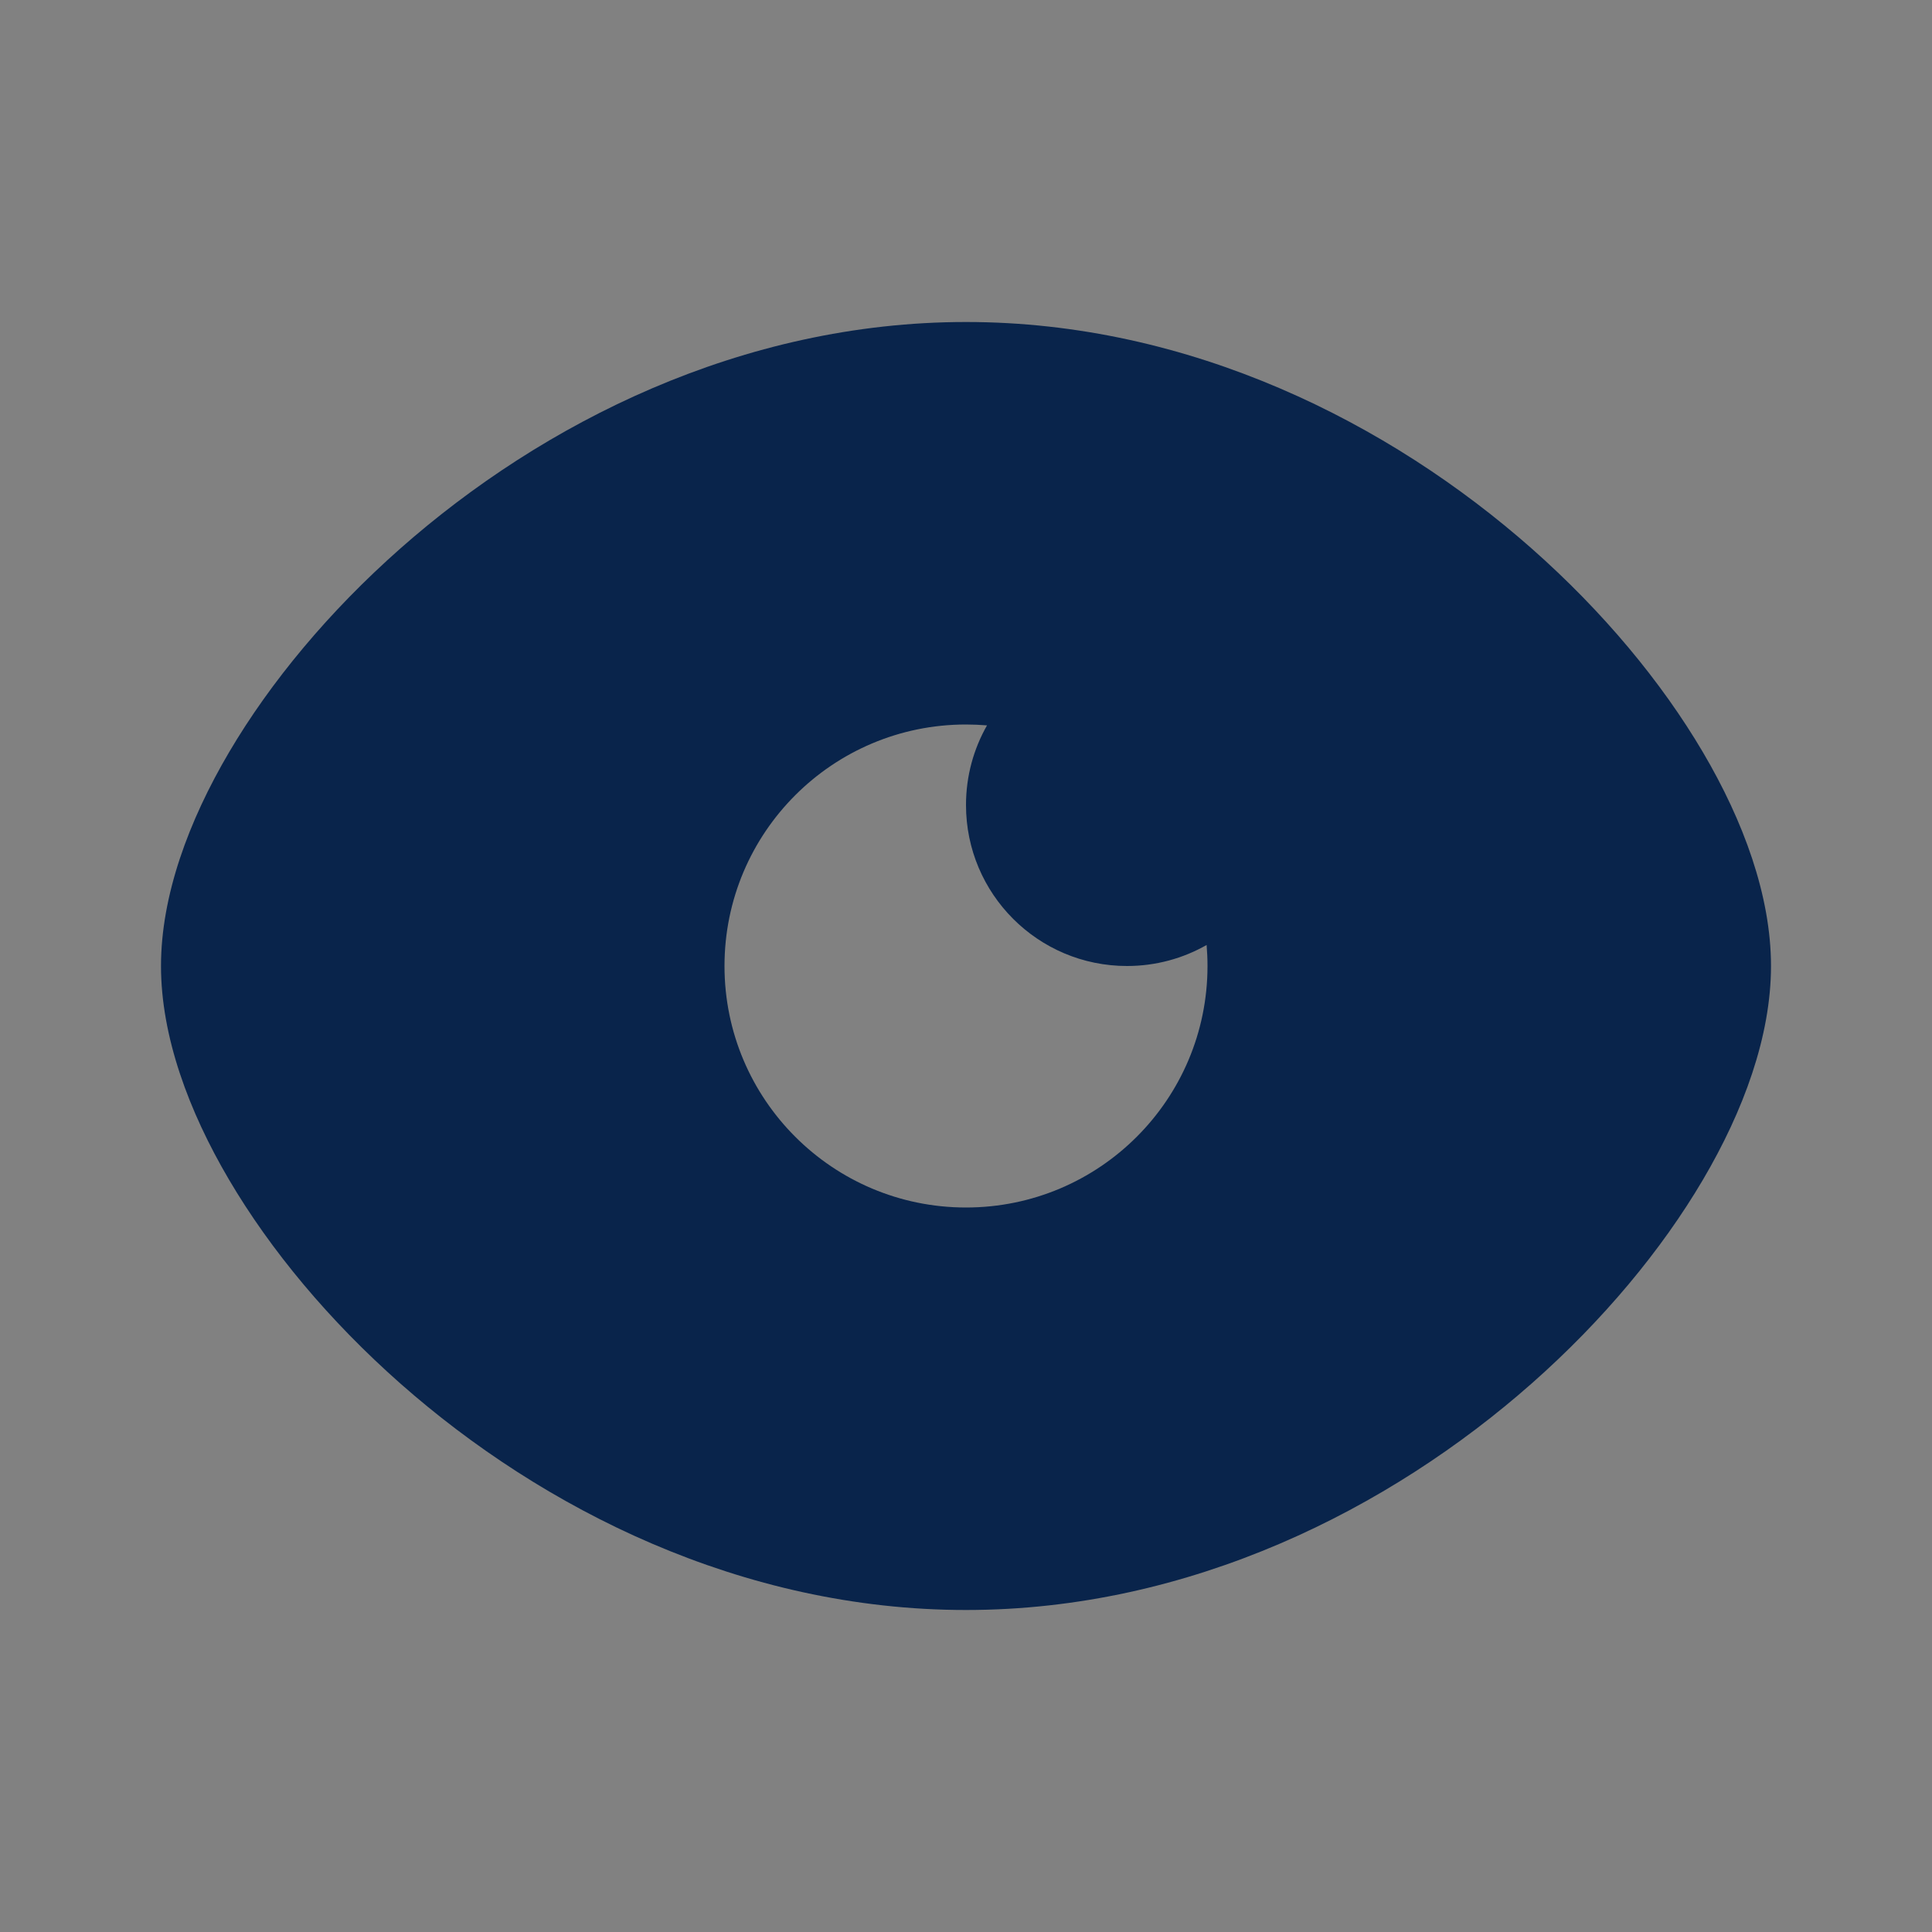 <svg width="24" height="24" viewBox="0 0 24 24" fill="none" xmlns="http://www.w3.org/2000/svg">
<rect x="0" y="0" width="24" height="24" fill="#808080" stroke="none"/>
<rect width="24" height="24" fill="white" fill-opacity="0.01"/>
<path fill-rule="evenodd" clip-rule="evenodd" d="M12 4C9.213 4 6.737 5.257 4.974 6.813C4.089 7.594 3.36 8.471 2.846 9.344C2.341 10.201 2 11.13 2 12C2 12.87 2.341 13.799 2.846 14.656C3.36 15.529 4.089 16.406 4.974 17.187C6.737 18.743 9.213 20 12 20C14.787 20 17.263 18.743 19.026 17.187C19.911 16.406 20.64 15.529 21.154 14.656C21.659 13.799 22 12.87 22 12C22 11.13 21.659 10.201 21.154 9.344C20.64 8.471 19.911 7.594 19.026 6.813C17.263 5.257 14.787 4 12 4ZM14 12C14.36 12 14.697 11.905 14.989 11.739C14.996 11.825 15 11.912 15 12C15 13.657 13.657 15 12 15C10.343 15 9 13.657 9 12C9 10.343 10.343 9 12 9C12.088 9 12.175 9.004 12.261 9.011C12.095 9.303 12 9.64 12 10C12 11.105 12.895 12 14 12Z" fill="#09244B"/>
</svg>

